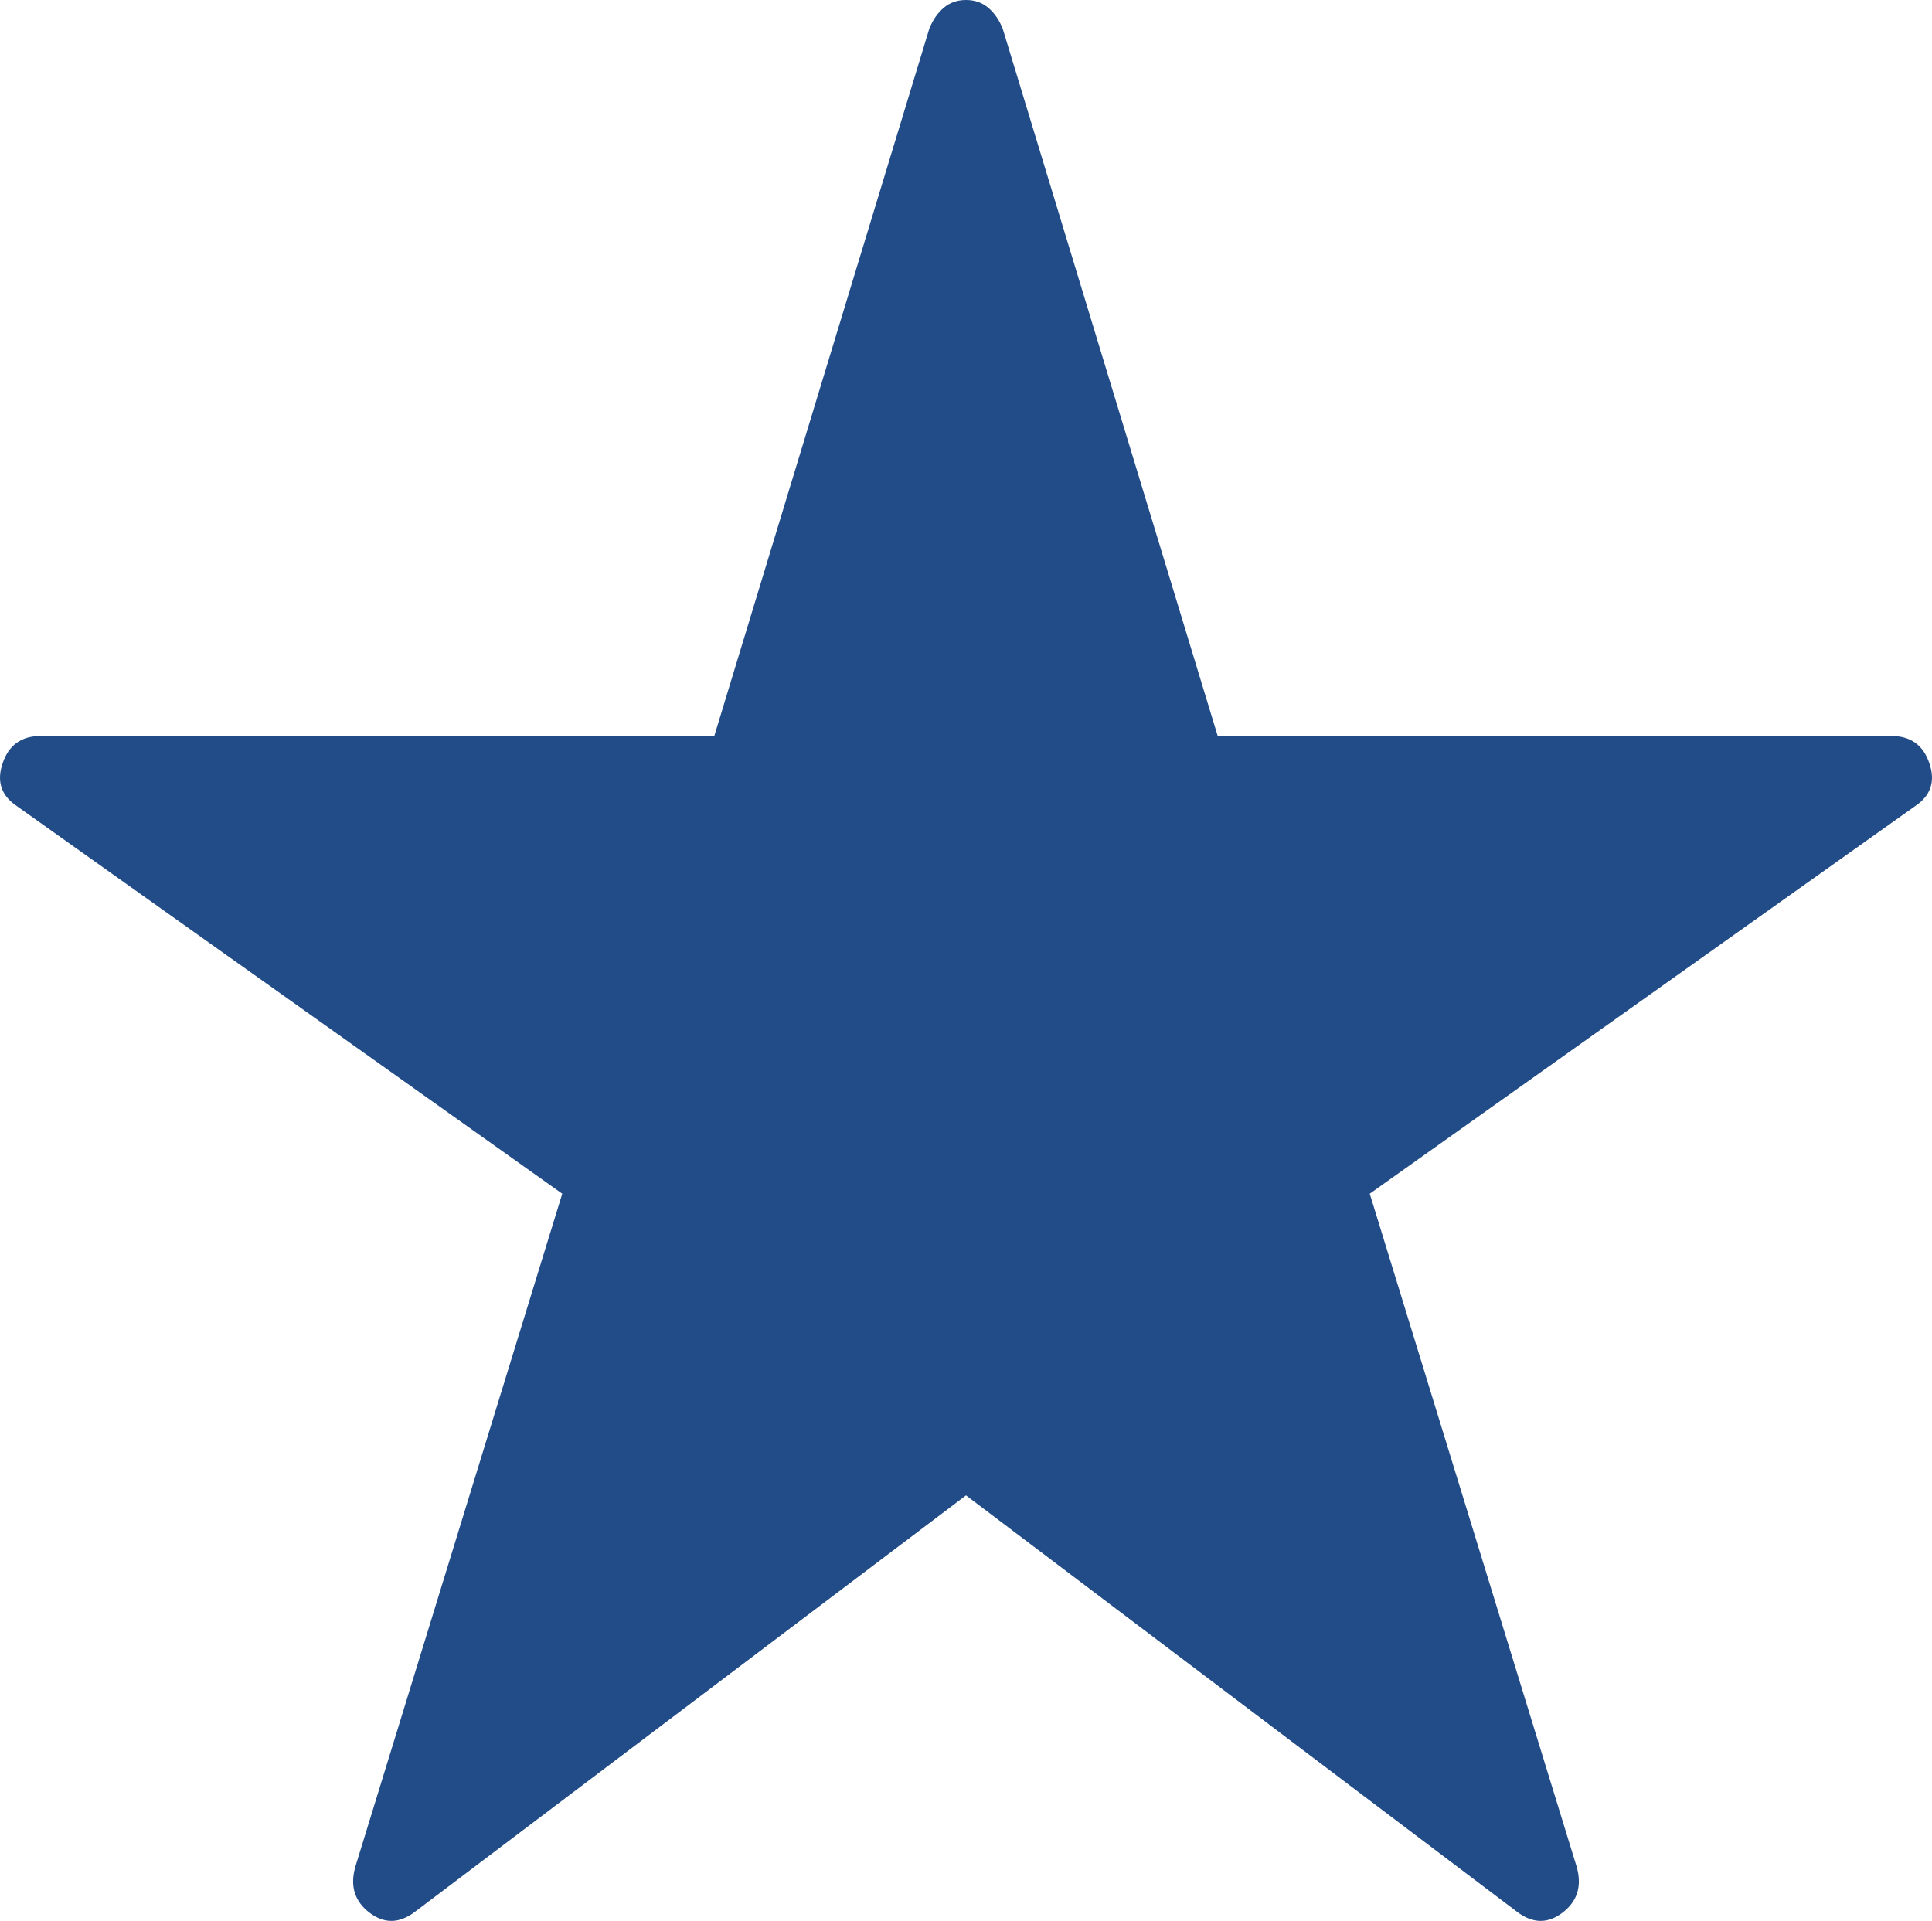<svg width="177" height="176" xmlns="http://www.w3.org/2000/svg" xmlns:xlink="http://www.w3.org/1999/xlink" xml:space="preserve" overflow="hidden"><defs><clipPath id="clip0"><rect x="2839" y="132" width="177" height="176"/></clipPath></defs><g clip-path="url(#clip0)" transform="translate(-2839 -132)"><path d="M2927.5 132C2928.3 132 2928.98 132.238 2929.54 132.715 2930.1 133.191 2930.54 133.827 2930.86 134.621L2950.56 199.433 3012.28 199.433C3014.04 199.433 3015.2 200.267 3015.76 201.935 3016.33 203.603 3015.88 204.913 3014.44 205.867L2964.49 241.37 2983.46 303.084C2983.94 304.832 2983.5 306.222 2982.14 307.254 2980.78 308.287 2979.38 308.247 2977.94 307.135L2927.5 269.01 2877.06 307.135C2875.62 308.247 2874.22 308.287 2872.86 307.254 2871.5 306.222 2871.06 304.832 2871.54 303.084L2890.51 241.37 2840.56 205.867C2839.12 204.913 2838.67 203.603 2839.24 201.935 2839.8 200.267 2840.96 199.433 2842.72 199.433L2904.44 199.433 2924.14 134.621C2924.46 133.827 2924.9 133.191 2925.46 132.715 2926.02 132.238 2926.7 132 2927.5 132Z" fill="#224C87" fill-rule="evenodd"/></g></svg>